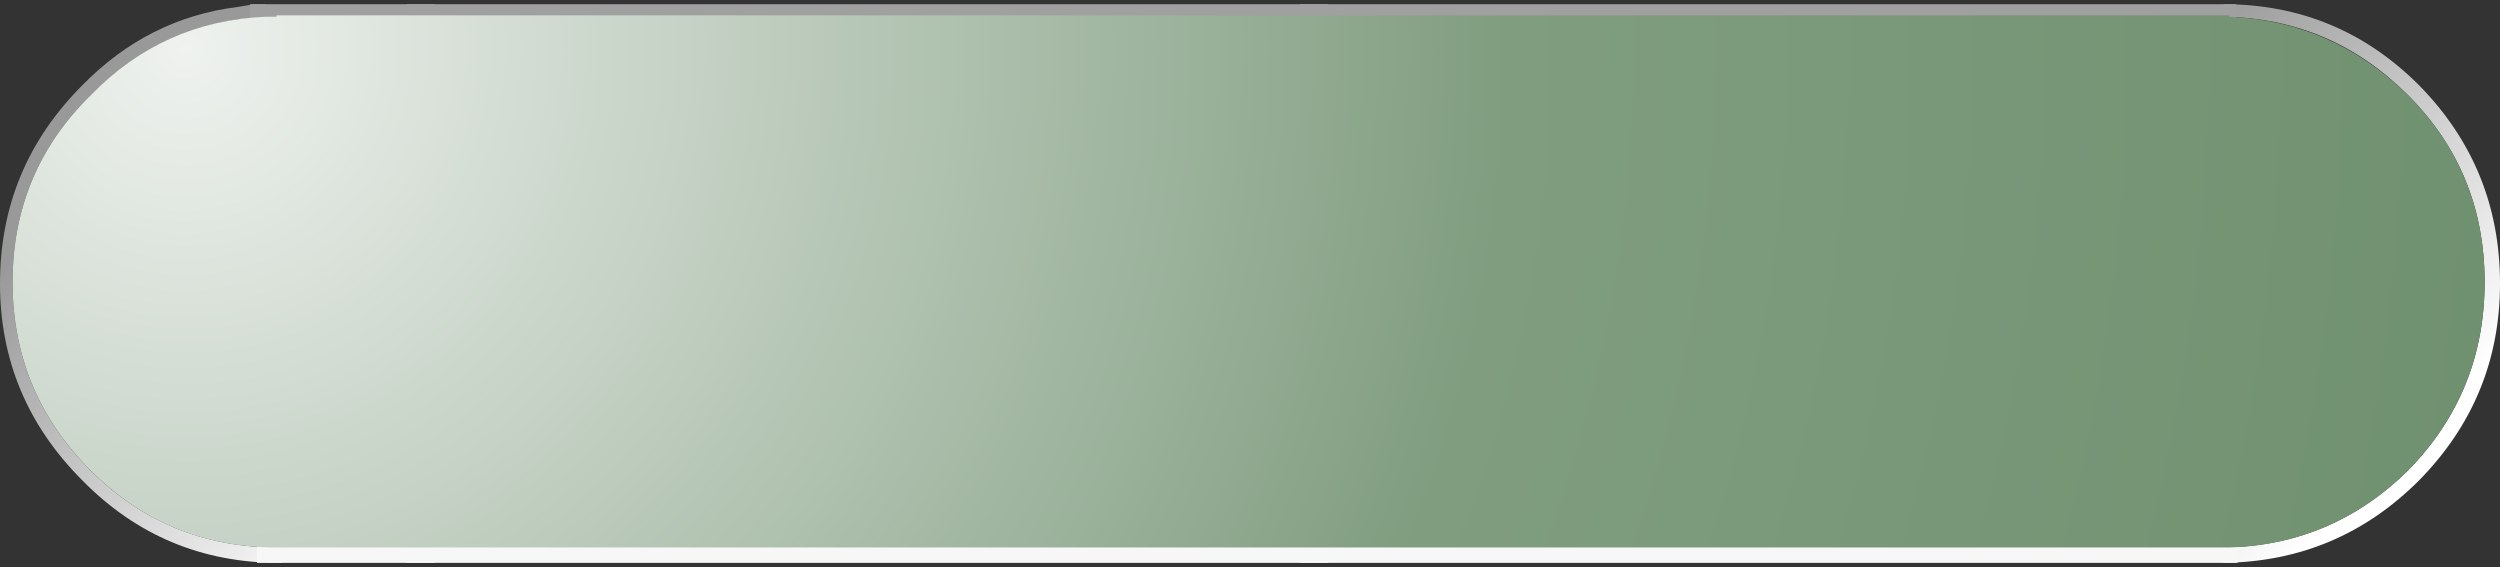 <?xml version="1.0" encoding="UTF-8" standalone="no"?>
<svg xmlns:xlink="http://www.w3.org/1999/xlink" height="20.3px" width="89.5px" xmlns="http://www.w3.org/2000/svg">
  <rect width="100%" height="100%" fill="#333333" stroke="none"/>
  <g transform="matrix(1.0, 0.0, 0.0, 1.0, 41.4, 9.8)">
    <path d="M38.2 -9.65 Q42.3 -9.65 45.2 -6.75 48.1 -3.8 48.1 0.35 48.1 4.45 45.2 7.4 42.3 10.3 38.2 10.35 L38.2 9.8 Q42.05 9.75 44.8 7.05 47.55 4.25 47.55 0.3 47.55 -3.65 44.8 -6.4 42.05 -9.15 38.2 -9.2 L38.2 -9.65" fill="url(#gradient0)" fill-rule="evenodd" stroke="none"/>
    <path d="M-38.45 -6.75 Q-36.1 -9.15 -32.9 -9.55 L-32.3 -9.65 -31.9 -9.65 -31.9 -9.2 -32.3 -9.15 -32.9 -9.1 Q-35.9 -8.65 -38.15 -6.4 -40.95 -3.65 -40.95 0.3 -40.95 4.25 -38.15 7.05 -35.4 9.8 -31.45 9.8 L-31.3 9.8 -31.3 10.35 -31.4 10.35 Q-35.55 10.35 -38.45 7.4 -41.4 4.45 -41.4 0.35 -41.4 -3.8 -38.45 -6.75" fill="url(#gradient1)" fill-rule="evenodd" stroke="none"/>
    <path d="M5.65 -9.15 L38.15 -9.15 M-26.35 -9.15 L-31.95 -9.15" fill="none" stroke="#a0a0a0" stroke-linecap="square" stroke-linejoin="round" stroke-width="1.0"/>
    <path d="M5.65 9.85 L38.2 9.85 M-26.35 9.85 L-31.7 9.85" fill="none" stroke="#f7f7f7" stroke-linecap="square" stroke-linejoin="round" stroke-width="1.0"/>
    <path d="M-26.35 -9.15 L5.65 -9.15" fill="none" stroke="#a0a0a0" stroke-linecap="square" stroke-linejoin="round" stroke-width="1.0"/>
    <path d="M-26.35 9.85 L5.65 9.85" fill="none" stroke="#f7f7f7" stroke-linecap="square" stroke-linejoin="round" stroke-width="1.0"/>
    <path d="M38.4 -9.2 Q42.1 -9.05 44.8 -6.4 47.55 -3.65 47.55 0.3 47.55 4.25 44.8 7.05 42.1 9.7 38.4 9.8 L-31.5 9.8 Q-35.4 9.8 -38.15 7.05 -40.95 4.25 -40.95 0.3 -40.95 -3.65 -38.15 -6.4 -35.55 -9.05 -31.9 -9.2 L-31.5 -9.2 -31.5 -9.25 38.4 -9.25 38.4 -9.2" fill="url(#gradient2)" fill-rule="evenodd" stroke="none"/>
  </g>
  <defs>
    <linearGradient gradientTransform="matrix(0.007, 0.007, -0.009, 0.009, 38.6, 0.8)" gradientUnits="userSpaceOnUse" id="gradient0" spreadMethod="pad" x1="-819.2" x2="819.2">
      <stop offset="0.0" stop-color="#999999"/>
      <stop offset="1.0" stop-color="#ffffff"/>
    </linearGradient>
    <linearGradient gradientTransform="matrix(0.007, 0.007, -0.009, 0.009, -30.9, 0.8)" gradientUnits="userSpaceOnUse" id="gradient1" spreadMethod="pad" x1="-819.2" x2="819.2">
      <stop offset="0.0" stop-color="#999999"/>
      <stop offset="1.0" stop-color="#ffffff"/>
    </linearGradient>
    <radialGradient cx="0" cy="0" gradientTransform="matrix(0.101, 0.0, 0.0, 0.101, -34.75, -8.05)" gradientUnits="userSpaceOnUse" id="gradient2" r="819.2" spreadMethod="pad">
      <stop offset="0.0" stop-color="#eff2ef"/>
      <stop offset="0.573" stop-color="#809d80"/>
      <stop offset="1.0" stop-color="#709170"/>
    </radialGradient>
  </defs>
</svg>
